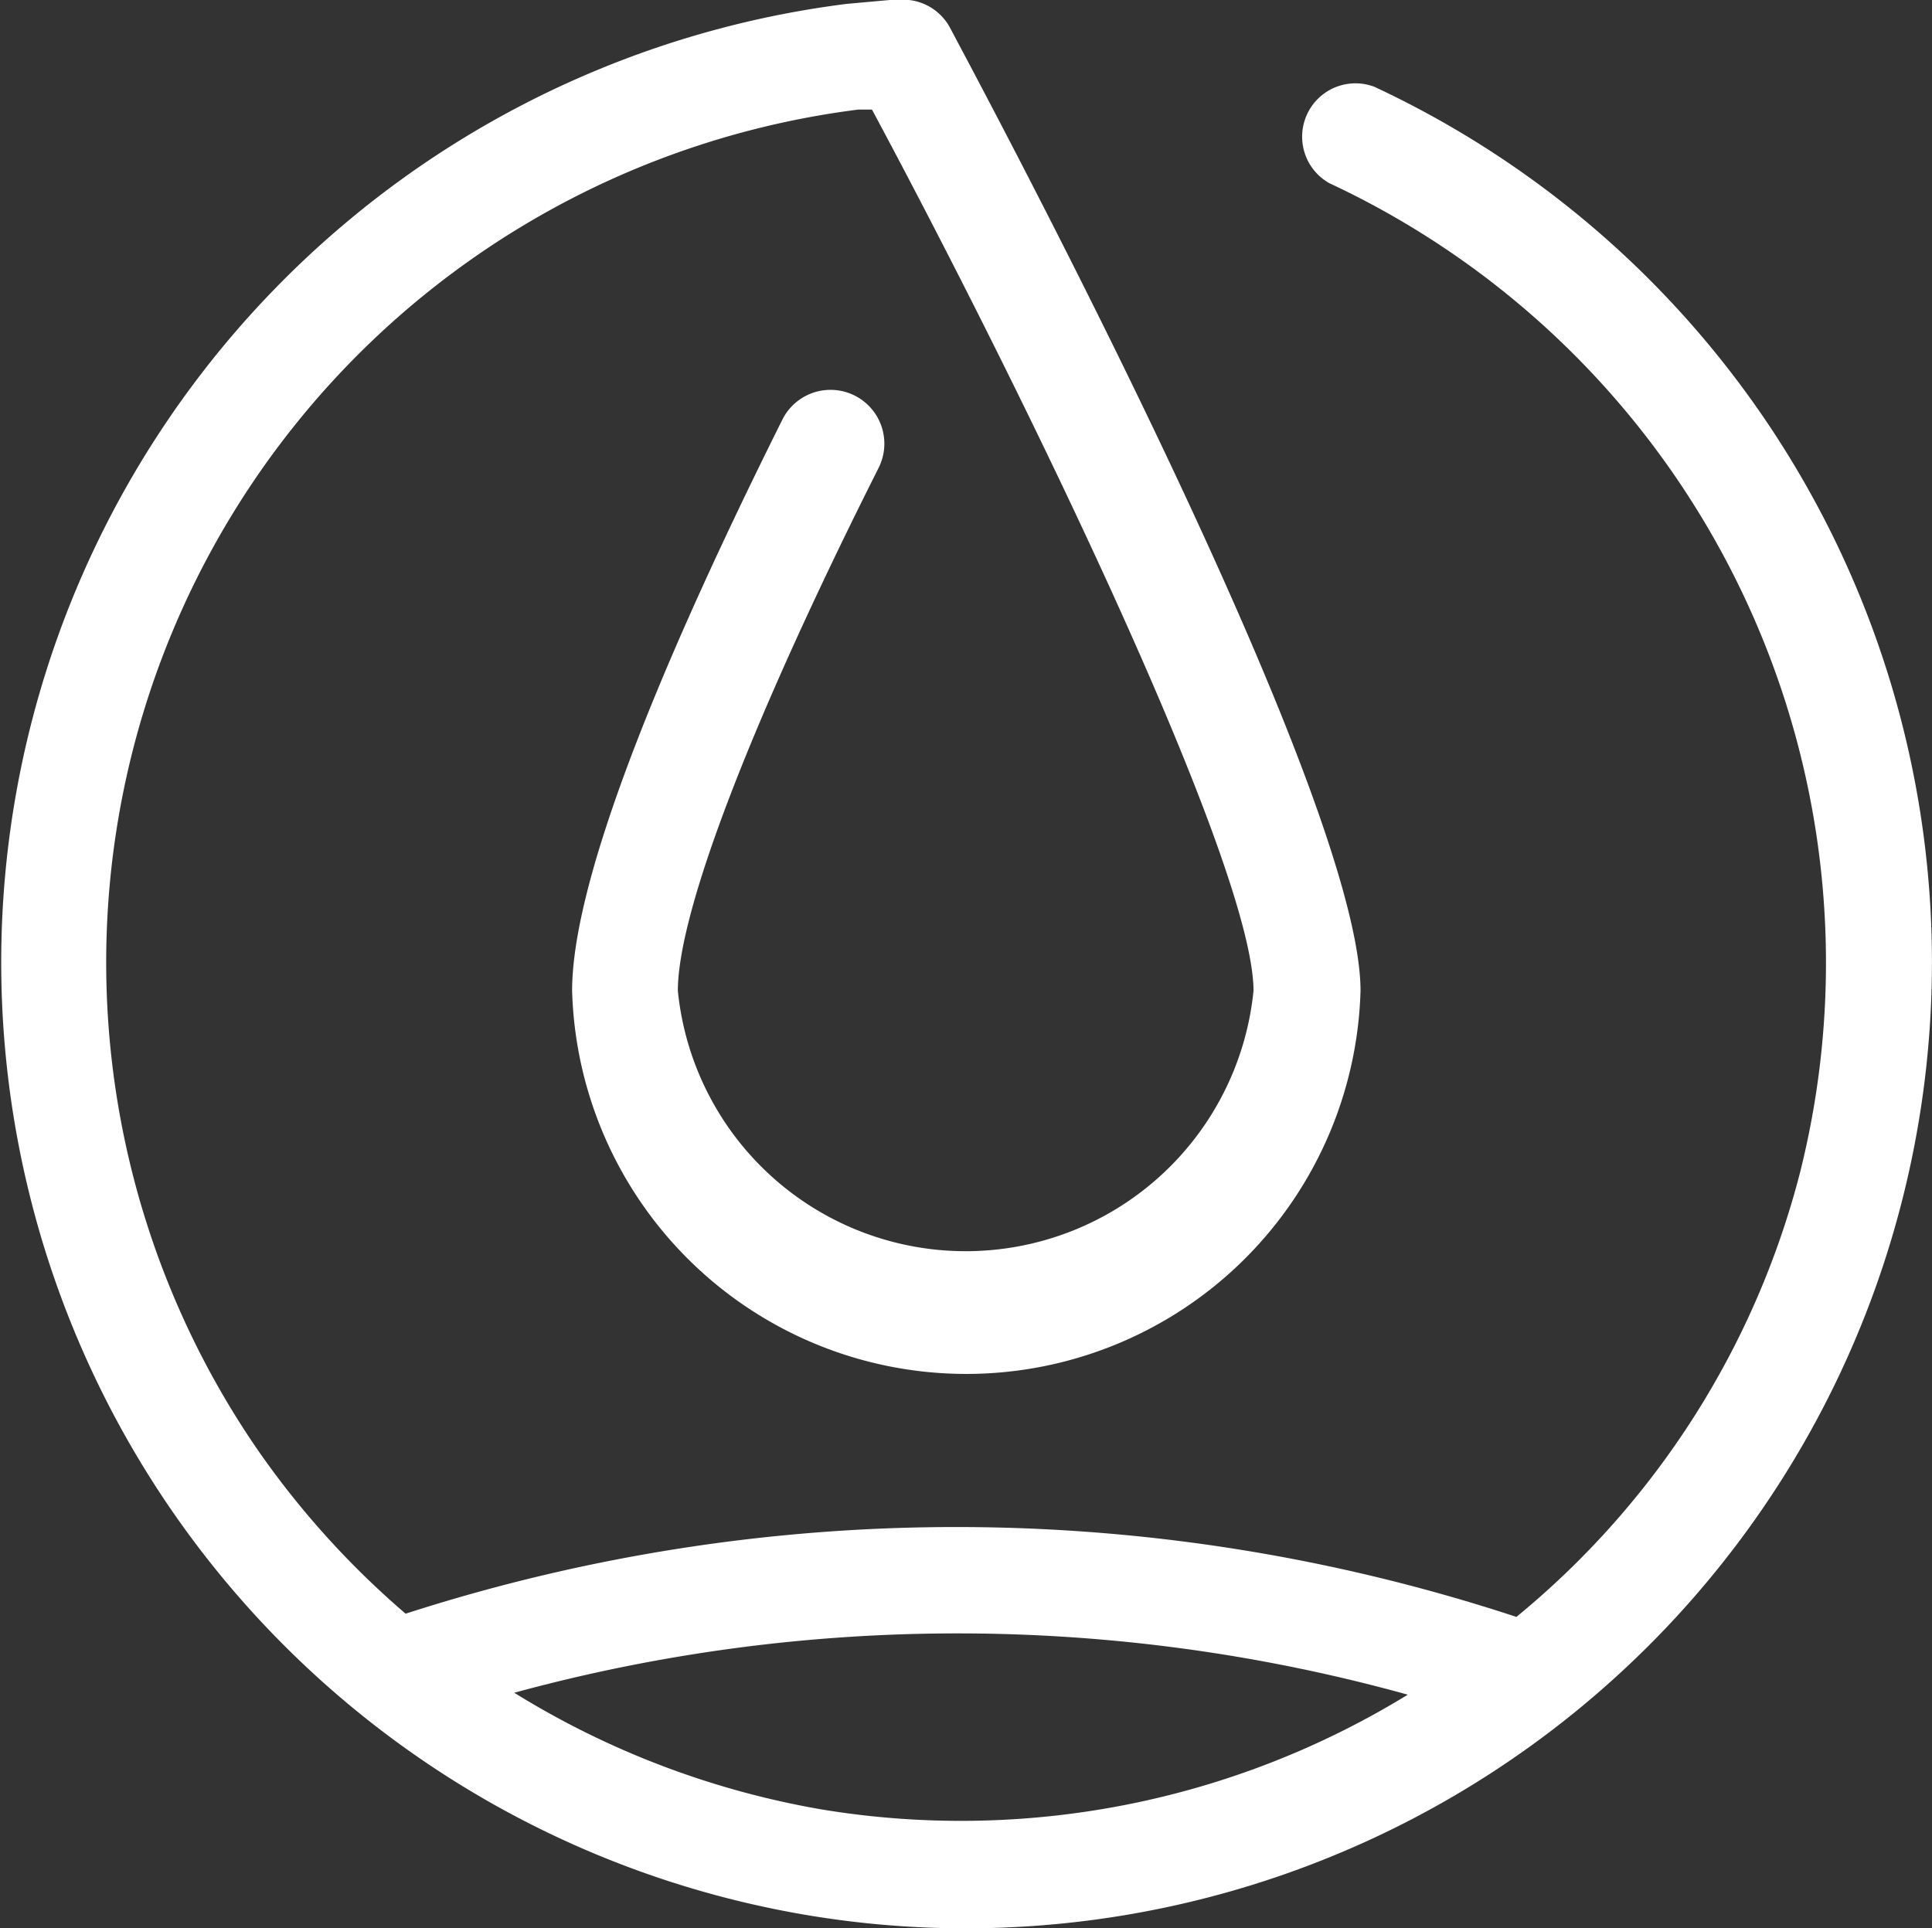 <svg xmlns="http://www.w3.org/2000/svg" viewBox="0 0 60.11 60"><rect x="0" y="0" width="60.11" height="60" fill="#333333" stroke="none"/><defs><style>.cls-1{fill:#fff;}</style></defs><title>waterproof</title><g id="Layer_2" data-name="Layer 2"><g id="Layer_1-2" data-name="Layer 1"><path class="cls-1" d="M42.76,2.7a1.66,1.66,0,0,0-1.4,3A26.77,26.77,0,0,1,56,36.5a26.38,26.38,0,0,1-8.82,13.81,55.74,55.74,0,0,0-34.56-.1A26.89,26.89,0,0,1,7.94,45,26.75,26.75,0,0,1,26.7,3.41l.43,0C32.09,12.66,39,27,39,30.83a9,9,0,0,1-17.91,0c0-2.46,2.28-8.39,6.25-16.28a1.66,1.66,0,0,0-3-1.49C20,21.76,17.8,27.74,17.8,30.83a12.27,12.27,0,0,0,24.53,0c0-6.1-11.48-27.53-12.79-30A1.66,1.66,0,0,0,27.91,0h-.23L26.35.12A30.06,30.06,0,0,0,25,59.57,29.73,29.73,0,0,0,30,60,30.06,30.06,0,0,0,42.76,2.7ZM25.56,56.3A26.8,26.8,0,0,1,16,52.67a52.42,52.42,0,0,1,27.8.06A26.58,26.58,0,0,1,25.56,56.3Z"/></g></g></svg>